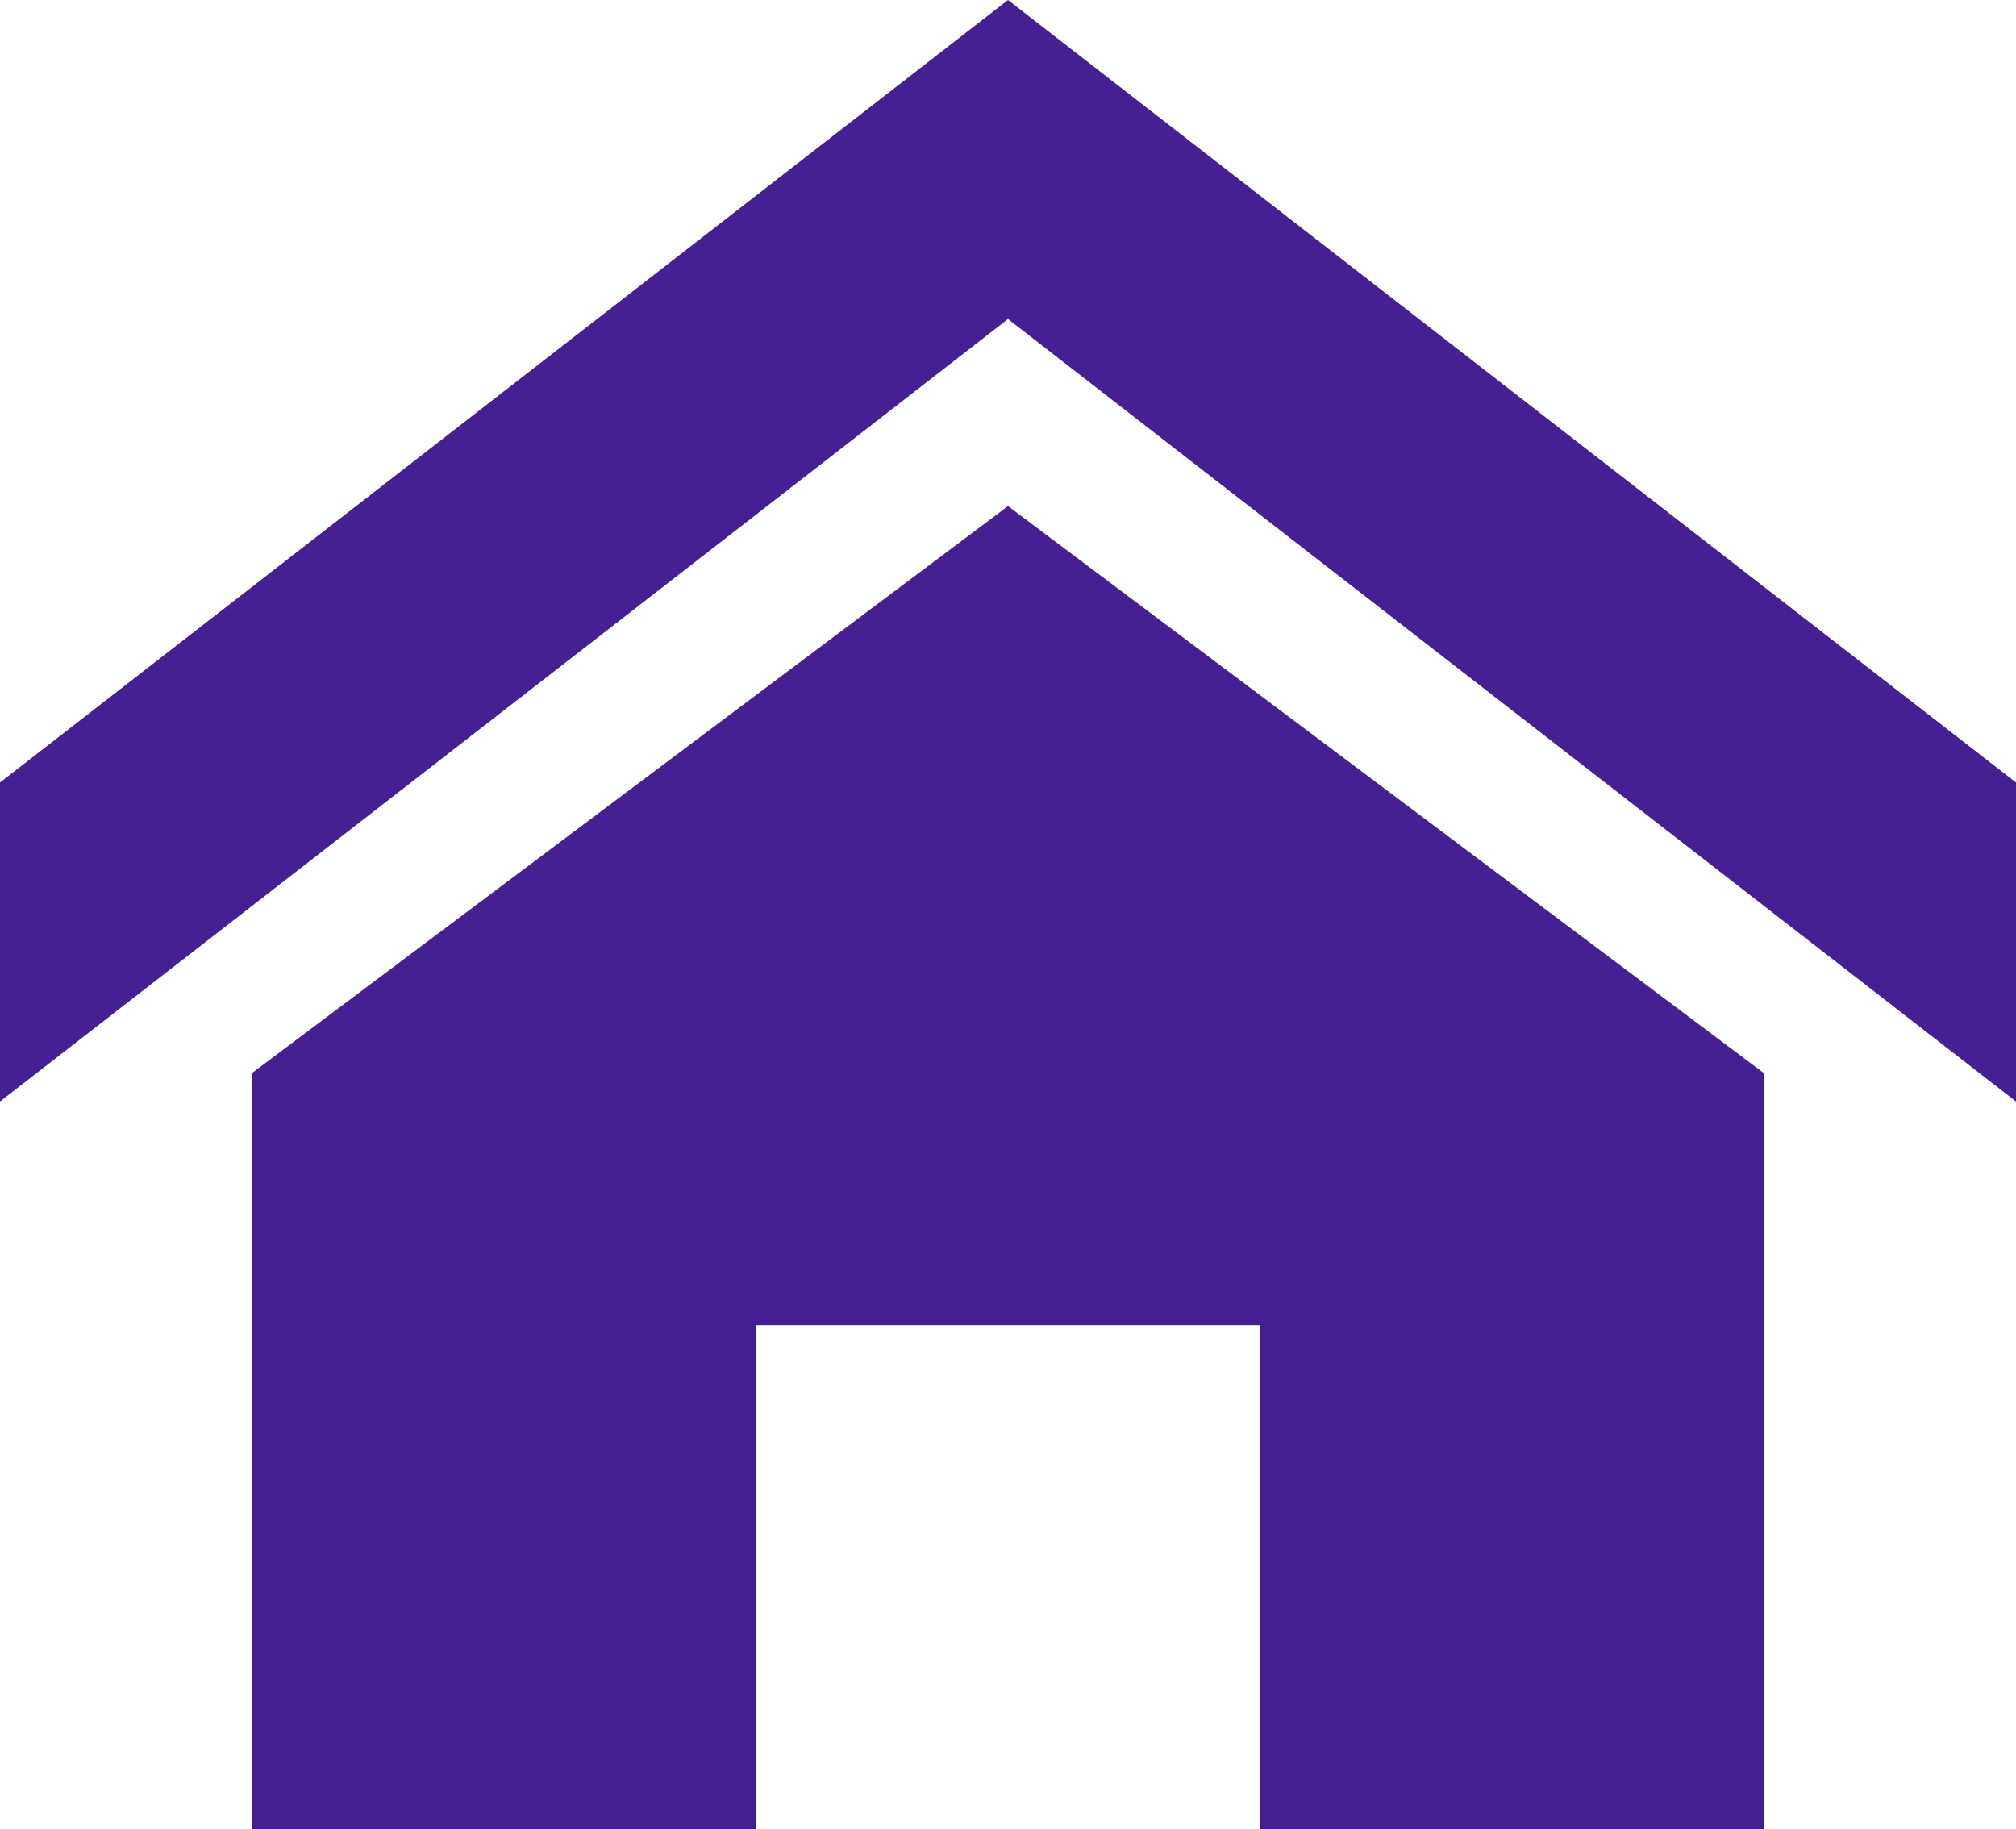 <svg xmlns="http://www.w3.org/2000/svg" width="30.06" height="27.272" viewBox="0 0 30.06 27.272">
  <g id="Home" transform="translate(-0.447 0)">
    <path id="home-2" data-name="home" d="M30.06,17.391,15.03,5.724,0,17.391V12.634L15.03.967,30.06,12.634ZM26.3,16.967V28.239H18.787V20.725H11.272v7.515H3.757V16.967L15.03,8.513Z" transform="translate(0.447 -0.967)" fill="#452092"/>
  </g>
</svg>
